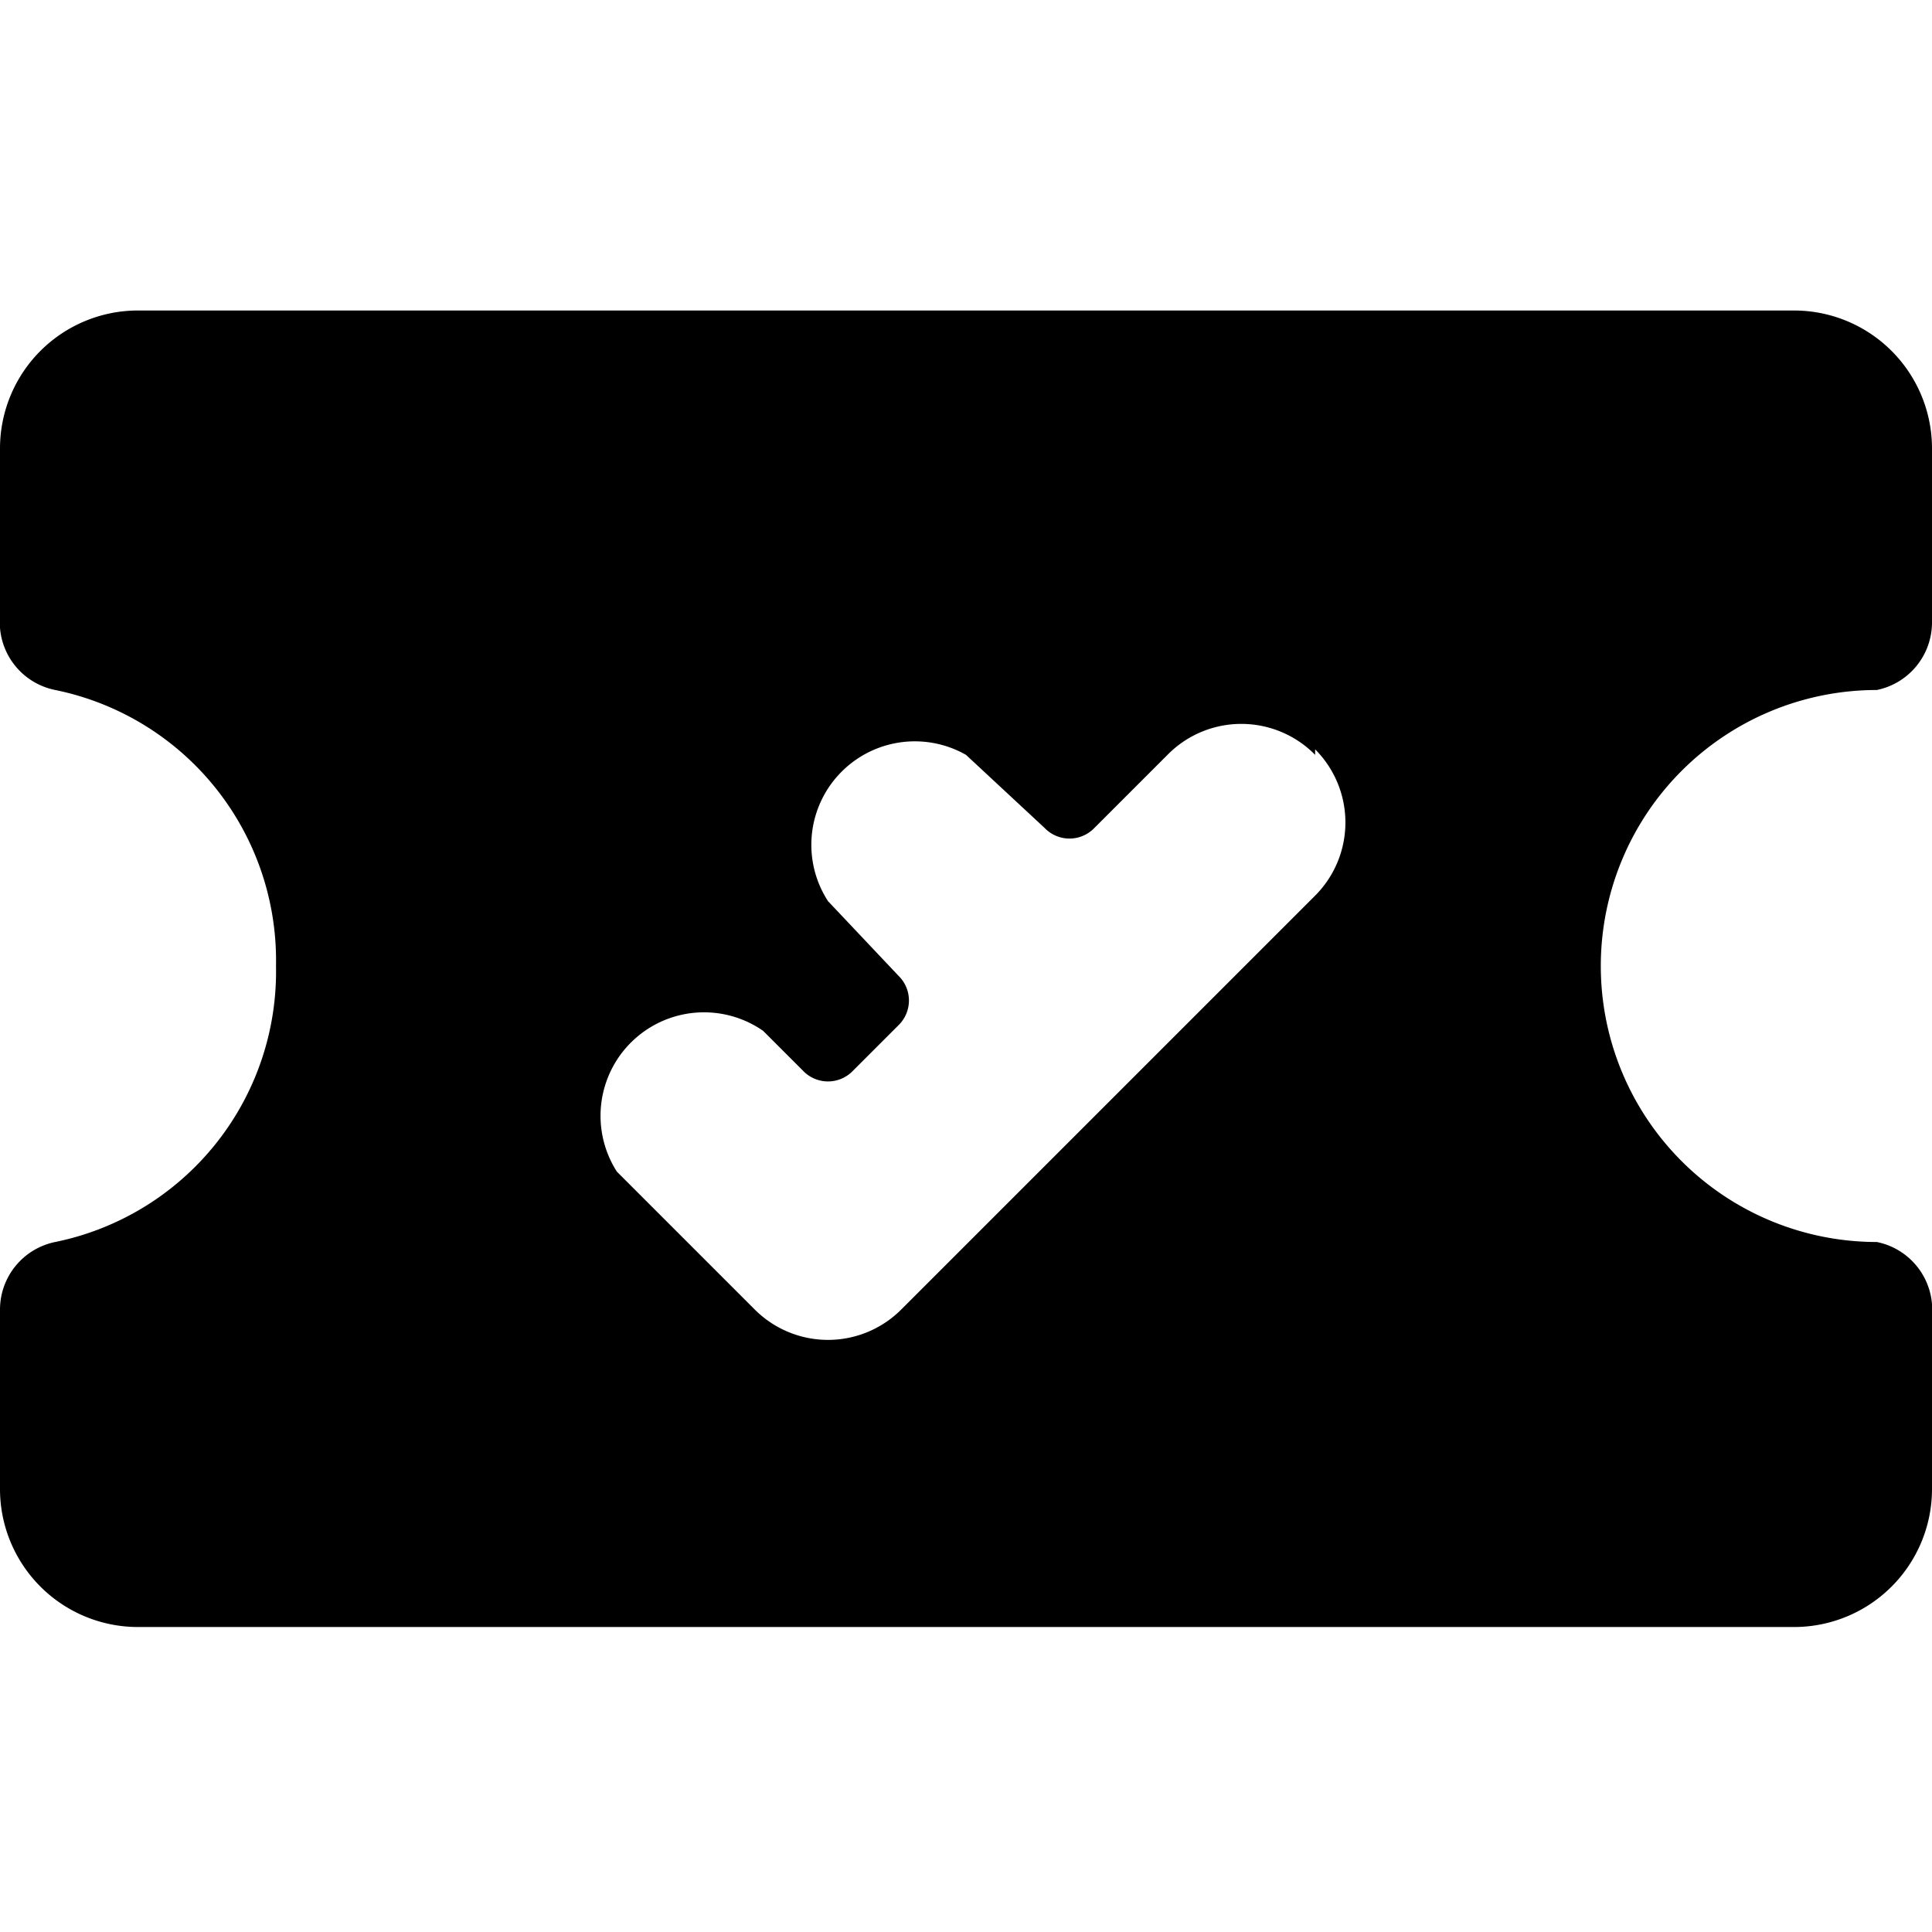<svg xmlns="http://www.w3.org/2000/svg" viewBox="0 0 14 14">
  <path d="M13.6,5a.5.5,0,0,0,.4-.49V3.25a1,1,0,0,0-1-1H1a1,1,0,0,0-1,1v1.3A.5.5,0,0,0,.4,5,2,2,0,0,1,2,7,2,2,0,0,1,.4,9a.5.5,0,0,0-.4.49v1.3a1,1,0,0,0,1,1H13a1,1,0,0,0,1-1V9.45A.5.5,0,0,0,13.6,9,2,2,0,0,1,13.6,5Zm-4.07.43a.75.75,0,0,1,0,1.06l-3,3a.75.75,0,0,1-1.06,0l-1-1A.75.75,0,0,1,5.53,7.47l.29.29a.25.25,0,0,0,.36,0l.33-.33a.25.25,0,0,0,0-.36L6,6.53A.75.75,0,0,1,7,5.47L7.57,6a.25.25,0,0,0,.36,0l.54-.54A.75.75,0,0,1,9.53,5.47Z" style="fill: #000001"/>
</svg>
